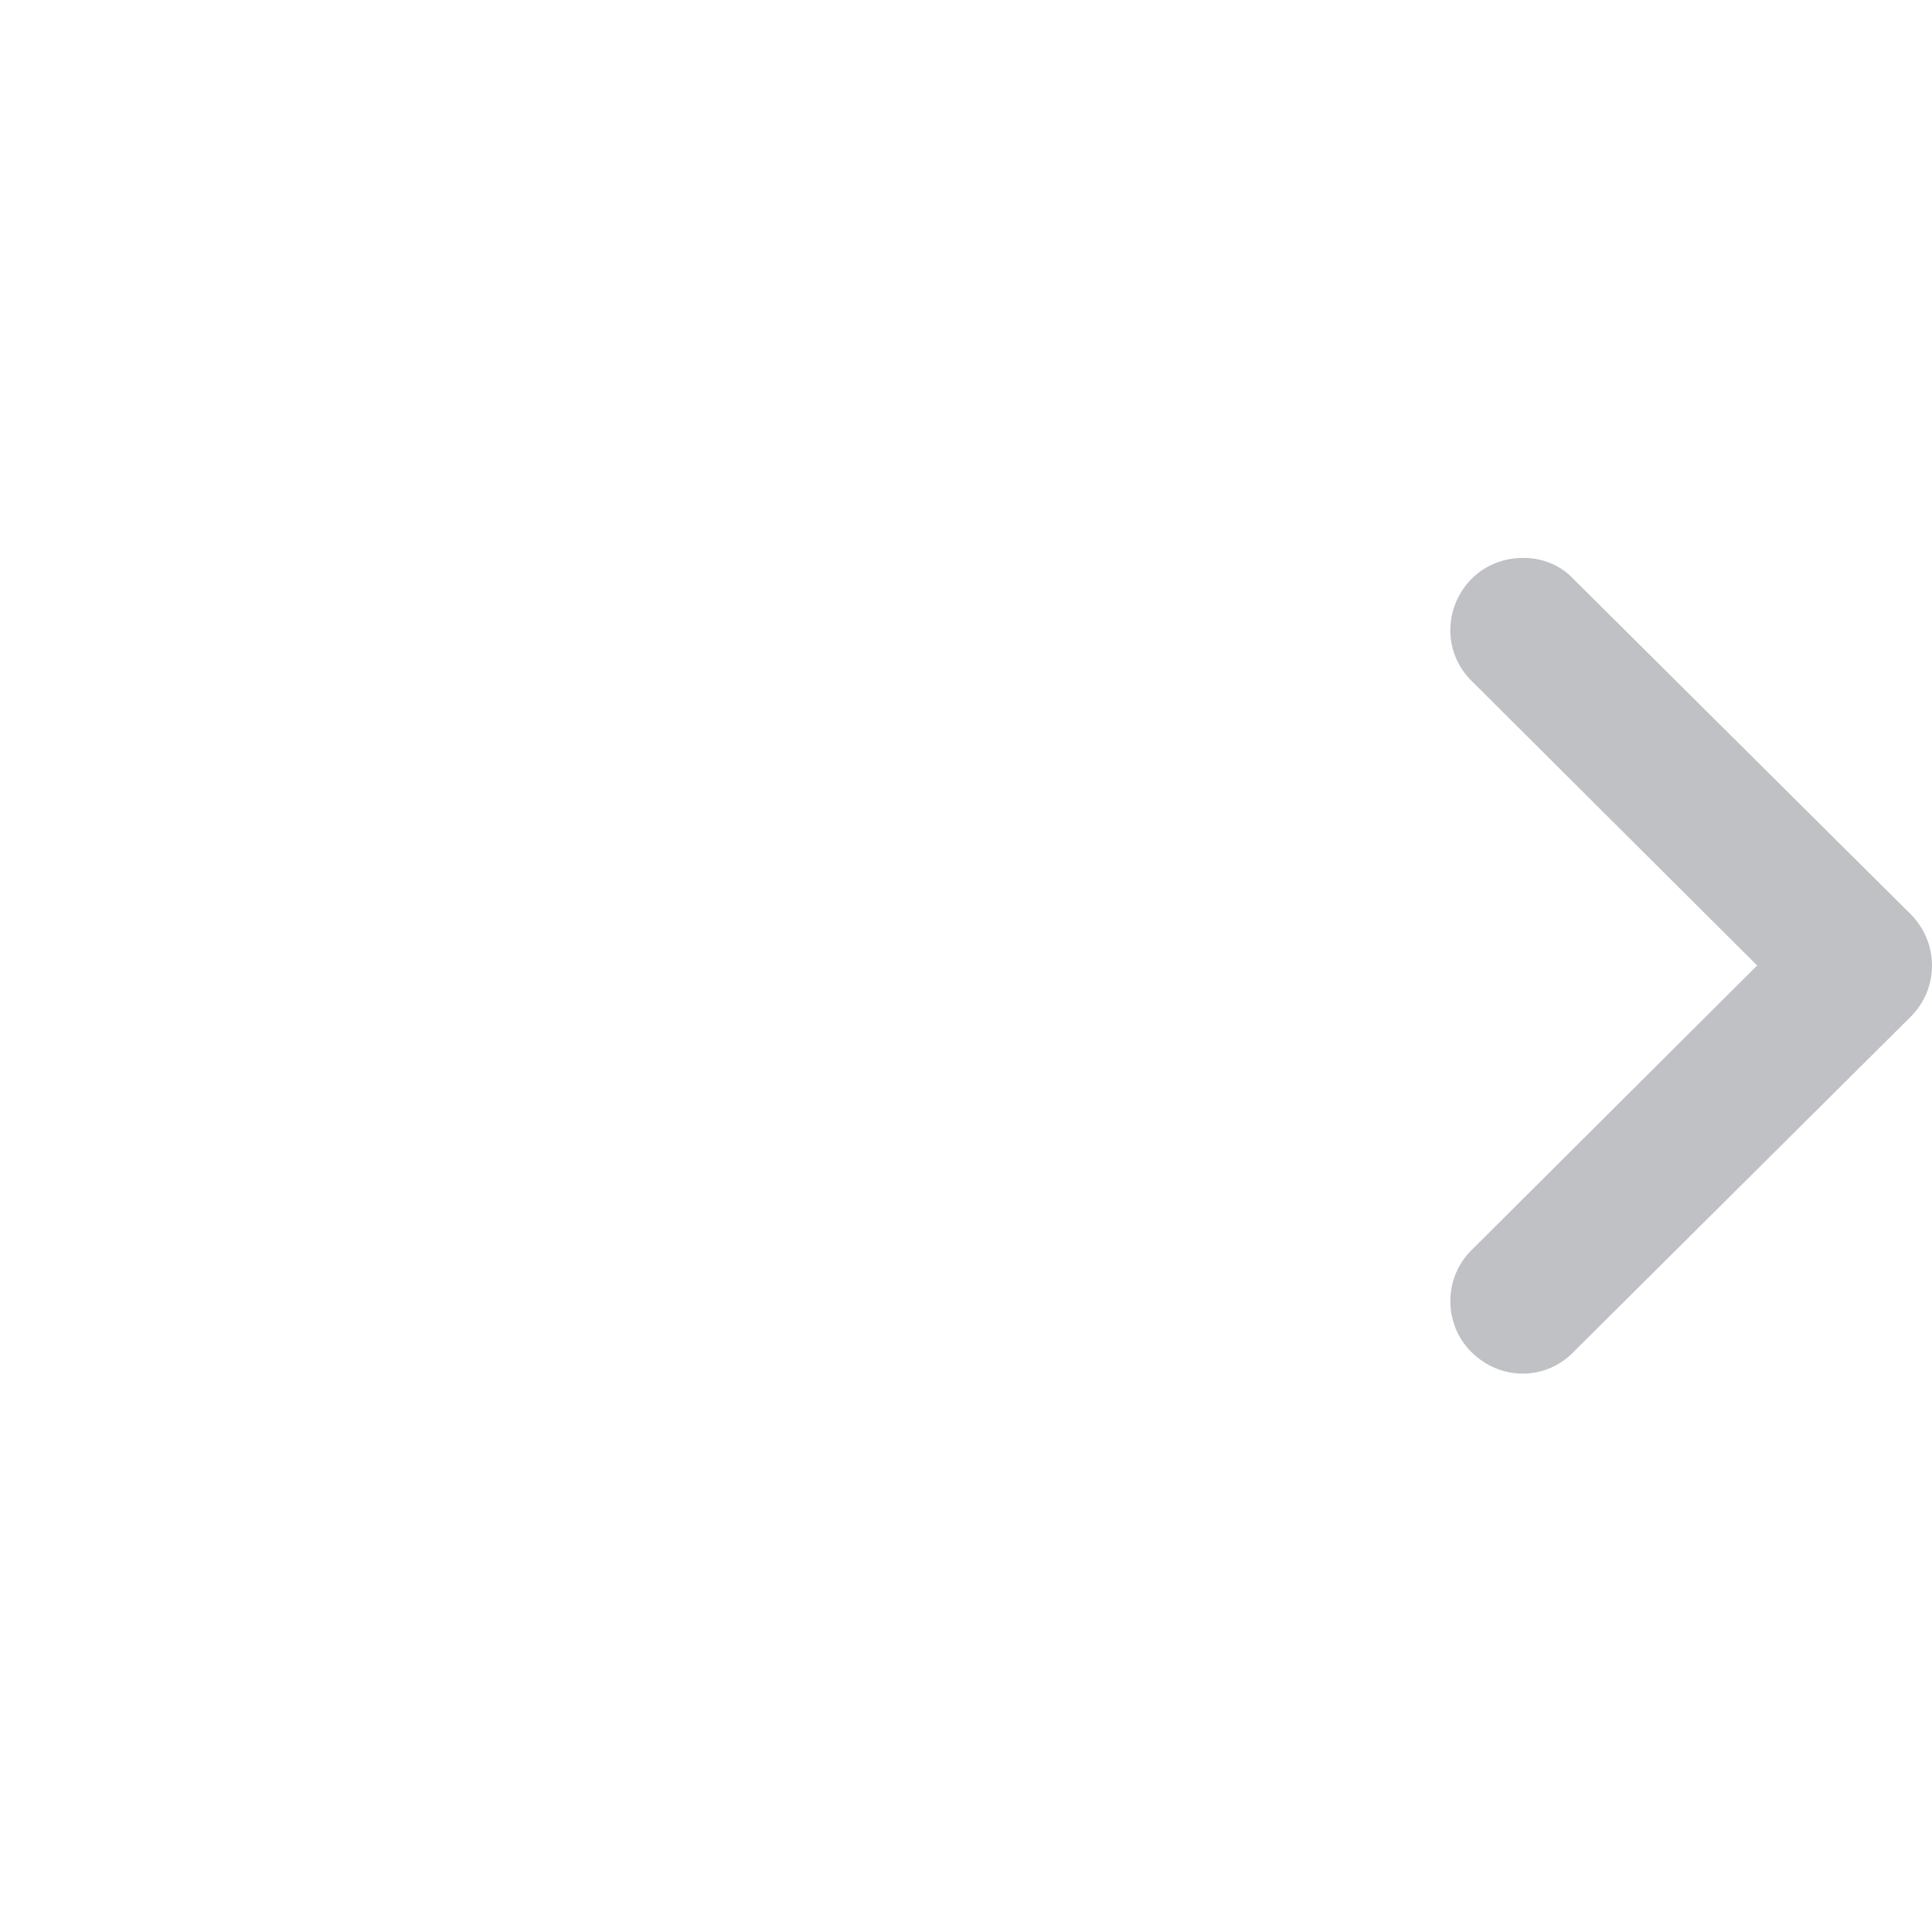 <svg width="30" height="30" viewBox="0 0 30 30" fill="none" xmlns="http://www.w3.org/2000/svg">
<path d="M22.845 20.992C23.295 21.442 24 21.442 24.435 20.992L29.67 15.787C29.88 15.578 30 15.293 30 14.992C30 14.693 29.88 14.408 29.67 14.197L24.435 8.993C24.225 8.768 23.94 8.663 23.655 8.663C23.355 8.663 23.07 8.768 22.845 8.993C22.41 9.443 22.41 10.148 22.86 10.582L27.285 14.992L22.86 19.402C22.41 19.837 22.41 20.558 22.845 20.992Z" fill="#2B313D" fill-opacity="0.3"/>
</svg>
